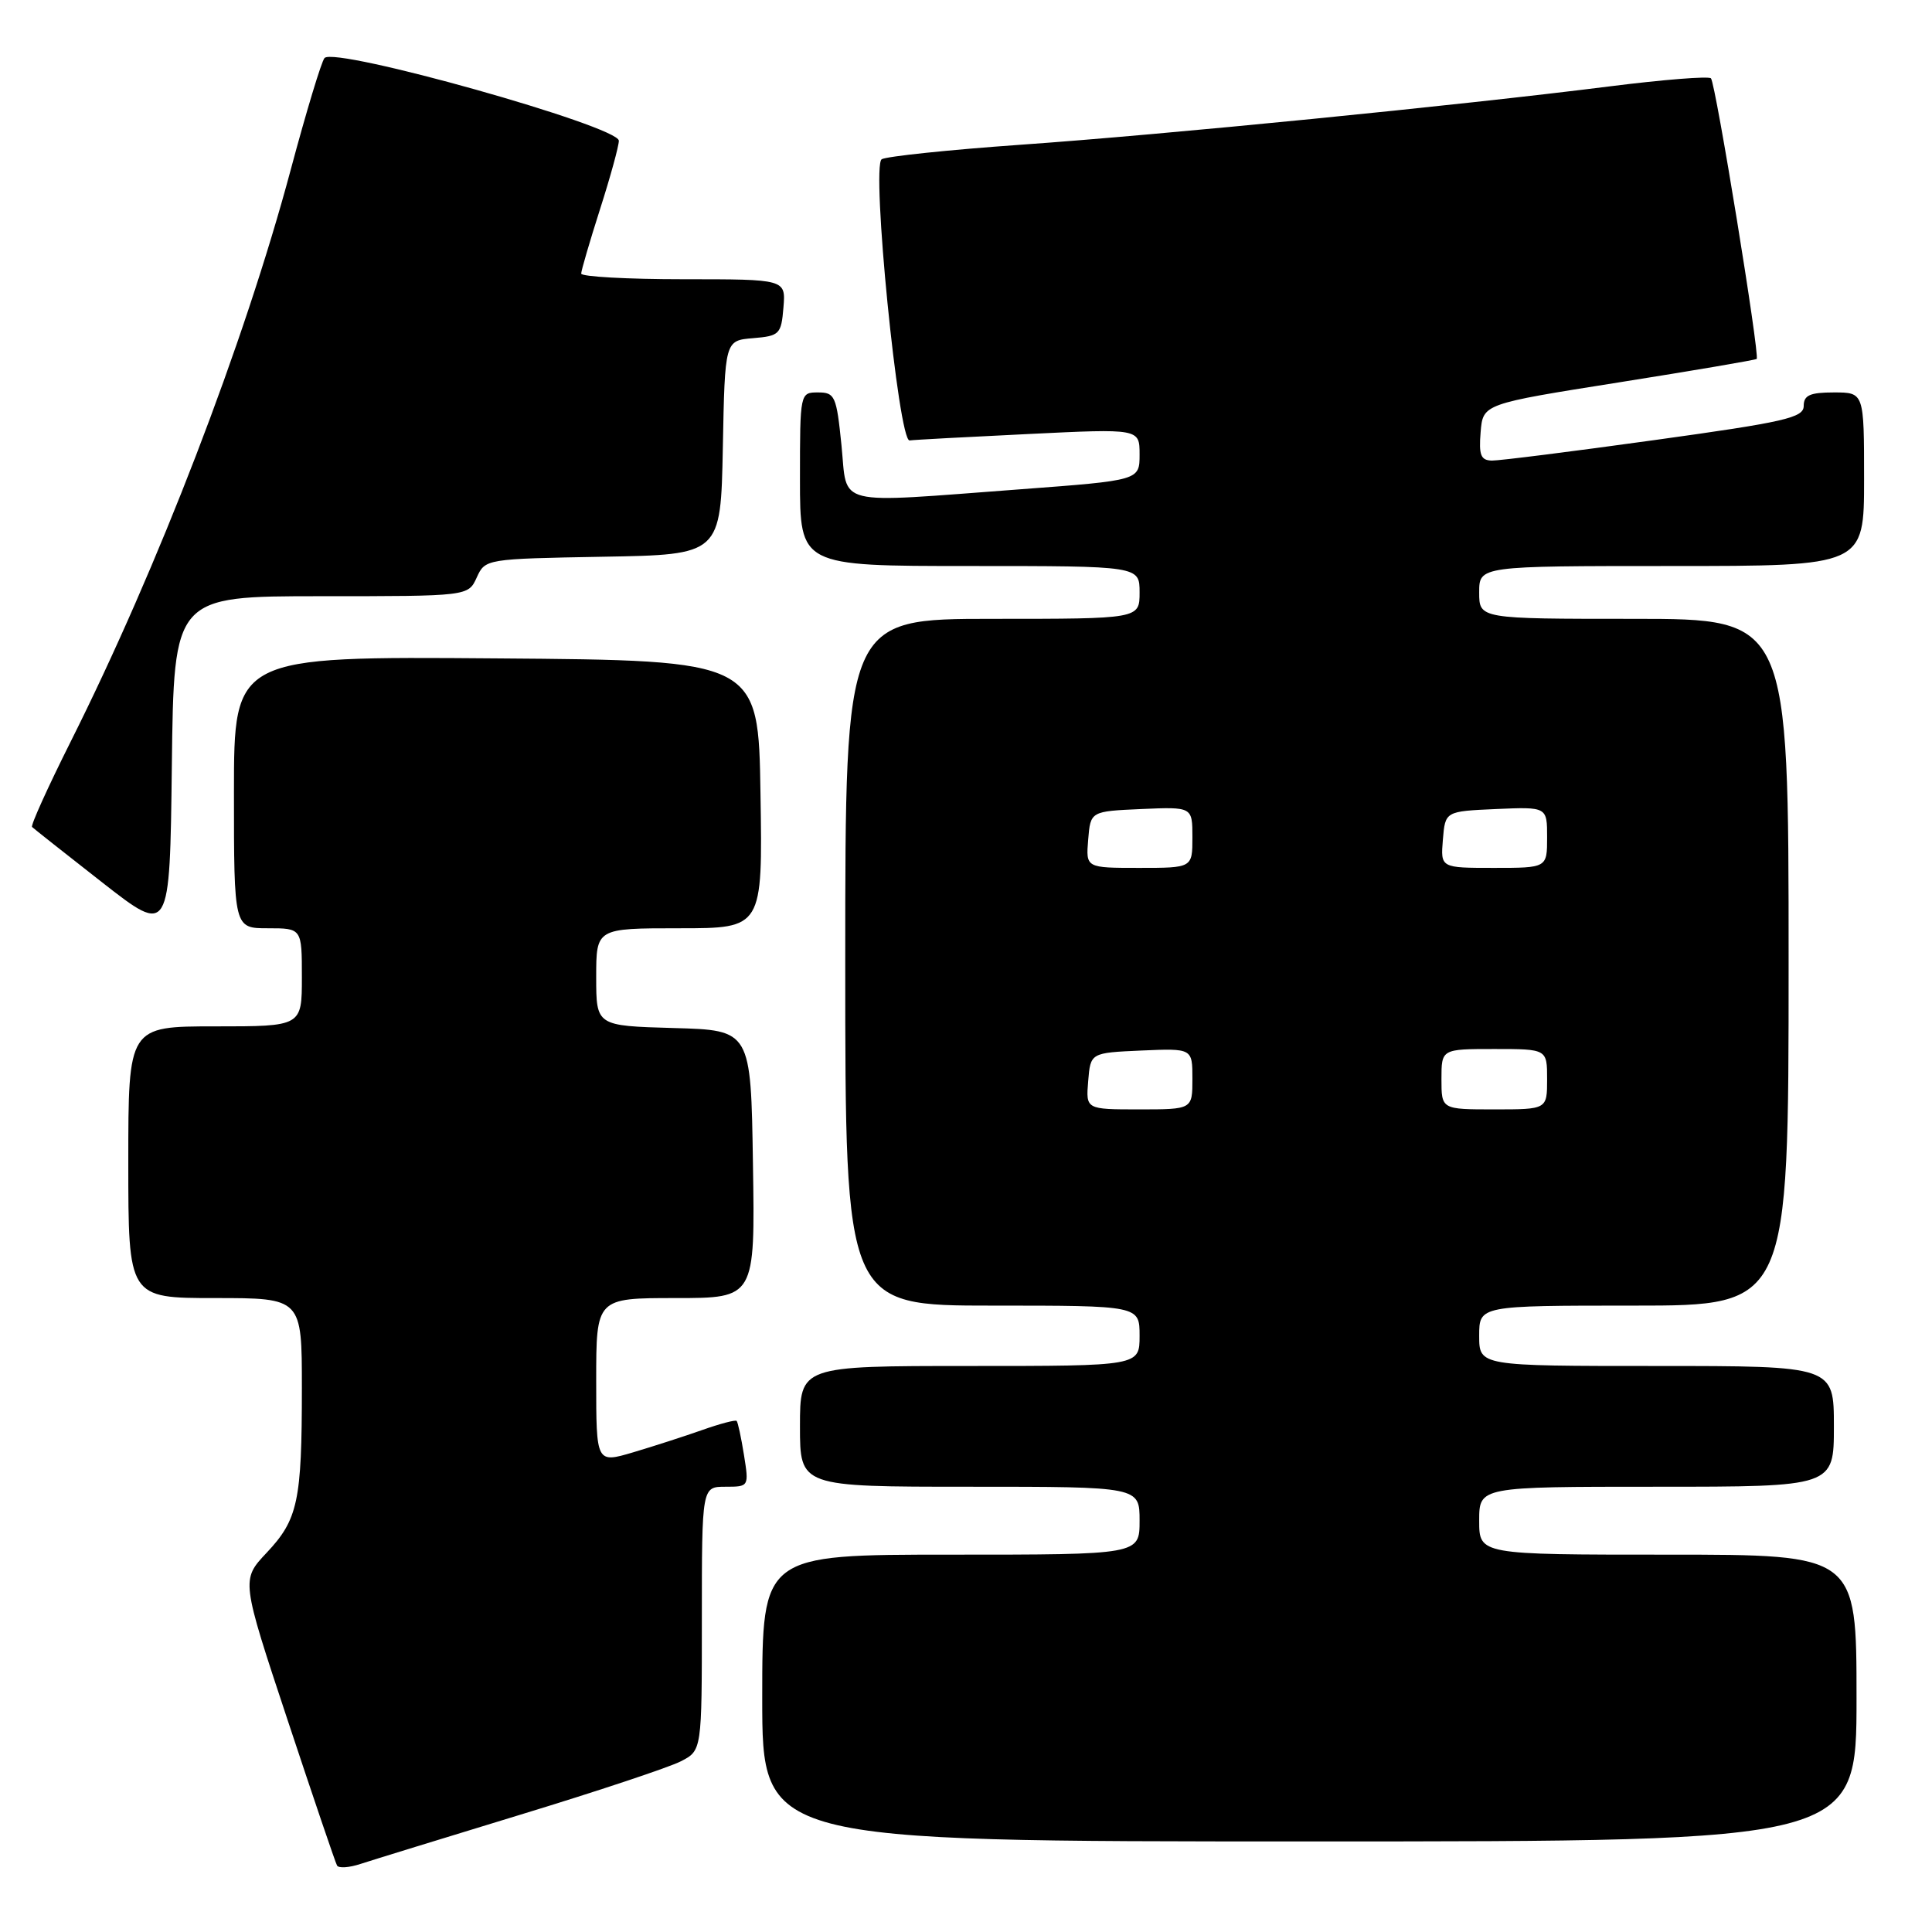<?xml version="1.0" encoding="UTF-8" standalone="no"?>
<!DOCTYPE svg PUBLIC "-//W3C//DTD SVG 1.1//EN" "http://www.w3.org/Graphics/SVG/1.1/DTD/svg11.dtd" >
<svg xmlns="http://www.w3.org/2000/svg" xmlns:xlink="http://www.w3.org/1999/xlink" version="1.1" viewBox="0 0 256 256">
 <g >
 <path fill="currentColor"
d=" M 68.97 240.45 C 79.14 237.35 88.70 234.17 90.22 233.38 C 93.00 231.95 93.00 231.95 93.00 214.47 C 93.00 197.00 93.00 197.00 96.13 197.00 C 99.24 197.00 99.25 196.98 98.58 192.79 C 98.21 190.47 97.77 188.44 97.61 188.28 C 97.45 188.11 95.40 188.65 93.06 189.48 C 90.71 190.31 86.59 191.64 83.90 192.44 C 79.00 193.89 79.00 193.89 79.00 182.95 C 79.00 172.00 79.00 172.00 89.52 172.00 C 100.05 172.00 100.05 172.00 99.77 154.25 C 99.50 136.50 99.50 136.50 89.25 136.22 C 79.00 135.93 79.00 135.93 79.00 129.47 C 79.00 123.00 79.00 123.00 90.02 123.00 C 101.05 123.00 101.05 123.00 100.77 105.25 C 100.50 87.50 100.50 87.50 65.75 87.24 C 31.00 86.97 31.00 86.97 31.00 104.99 C 31.00 123.00 31.00 123.00 35.50 123.00 C 40.00 123.00 40.00 123.00 40.00 129.50 C 40.00 136.00 40.00 136.00 28.50 136.00 C 17.00 136.00 17.00 136.00 17.00 154.00 C 17.00 172.00 17.00 172.00 28.50 172.00 C 40.00 172.00 40.00 172.00 40.00 183.88 C 40.00 198.93 39.48 201.34 35.33 205.75 C 31.95 209.34 31.95 209.34 38.11 227.92 C 41.50 238.14 44.44 246.81 44.66 247.19 C 44.87 247.57 46.27 247.48 47.77 246.98 C 49.27 246.49 58.81 243.55 68.97 240.45 Z  M 246.00 225.00 C 246.00 206.00 246.00 206.00 221.00 206.00 C 196.00 206.00 196.00 206.00 196.00 201.50 C 196.00 197.00 196.00 197.00 219.50 197.00 C 243.00 197.00 243.00 197.00 243.00 189.00 C 243.00 181.00 243.00 181.00 219.50 181.00 C 196.00 181.00 196.00 181.00 196.00 177.00 C 196.00 173.00 196.00 173.00 216.50 173.00 C 237.00 173.00 237.00 173.00 237.00 127.50 C 237.00 82.00 237.00 82.00 216.50 82.00 C 196.00 82.00 196.00 82.00 196.00 78.50 C 196.00 75.00 196.00 75.00 221.50 75.00 C 247.00 75.00 247.00 75.00 247.00 63.50 C 247.00 52.00 247.00 52.00 243.00 52.00 C 239.83 52.00 239.00 52.37 239.00 53.79 C 239.00 55.35 236.52 55.92 219.25 58.31 C 208.39 59.82 198.69 61.04 197.69 61.03 C 196.21 61.00 195.94 60.31 196.19 57.26 C 196.50 53.52 196.50 53.52 214.50 50.67 C 224.40 49.10 232.62 47.70 232.77 47.56 C 233.21 47.13 227.32 10.99 226.71 10.38 C 226.41 10.07 220.38 10.55 213.33 11.44 C 193.22 13.98 154.19 17.85 135.23 19.18 C 125.74 19.85 117.46 20.72 116.83 21.10 C 115.42 21.98 119.05 58.57 120.53 58.36 C 121.06 58.28 128.14 57.90 136.25 57.51 C 151.00 56.79 151.00 56.79 151.00 60.22 C 151.00 63.65 151.00 63.65 135.25 64.83 C 110.17 66.70 112.33 67.23 111.50 59.00 C 110.84 52.47 110.63 52.00 108.40 52.00 C 106.01 52.00 106.00 52.03 106.00 63.50 C 106.00 75.00 106.00 75.00 128.50 75.00 C 151.00 75.00 151.00 75.00 151.00 78.50 C 151.00 82.00 151.00 82.00 131.50 82.00 C 112.00 82.00 112.00 82.00 112.00 127.50 C 112.00 173.00 112.00 173.00 131.50 173.00 C 151.00 173.00 151.00 173.00 151.00 177.00 C 151.00 181.00 151.00 181.00 128.50 181.00 C 106.00 181.00 106.00 181.00 106.00 189.00 C 106.00 197.00 106.00 197.00 128.50 197.00 C 151.00 197.00 151.00 197.00 151.00 201.50 C 151.00 206.00 151.00 206.00 126.00 206.00 C 101.00 206.00 101.00 206.00 101.00 225.00 C 101.00 244.00 101.00 244.00 173.50 244.00 C 246.00 244.00 246.00 244.00 246.00 225.00 Z  M 42.54 79.00 C 62.04 79.00 62.04 79.00 63.17 76.52 C 64.29 74.06 64.39 74.05 79.90 73.77 C 95.50 73.50 95.50 73.50 95.78 59.31 C 96.05 45.12 96.05 45.12 99.78 44.81 C 103.29 44.52 103.52 44.29 103.81 40.75 C 104.12 37.00 104.12 37.00 90.56 37.00 C 83.10 37.00 77.01 36.66 77.01 36.25 C 77.02 35.84 78.14 32.00 79.51 27.71 C 80.88 23.43 82.00 19.35 82.00 18.65 C 82.00 16.72 44.38 6.15 43.00 7.69 C 42.60 8.13 40.58 14.80 38.52 22.50 C 32.37 45.46 20.91 75.25 9.36 98.28 C 6.35 104.29 4.04 109.38 4.25 109.58 C 4.45 109.78 8.64 113.09 13.56 116.94 C 22.50 123.92 22.50 123.92 22.77 101.46 C 23.04 79.00 23.04 79.00 42.54 79.00 Z  M 144.19 143.25 C 144.50 139.50 144.50 139.50 151.25 139.20 C 158.00 138.91 158.00 138.91 158.00 142.95 C 158.00 147.00 158.00 147.00 150.94 147.00 C 143.88 147.00 143.88 147.00 144.19 143.25 Z  M 191.00 143.00 C 191.00 139.00 191.00 139.00 198.00 139.00 C 205.00 139.00 205.00 139.00 205.00 143.00 C 205.00 147.00 205.00 147.00 198.00 147.00 C 191.00 147.00 191.00 147.00 191.00 143.00 Z  M 144.19 111.25 C 144.50 107.50 144.50 107.50 151.25 107.20 C 158.00 106.91 158.00 106.91 158.00 110.95 C 158.00 115.00 158.00 115.00 150.94 115.00 C 143.88 115.00 143.88 115.00 144.19 111.25 Z  M 191.19 111.25 C 191.50 107.50 191.50 107.50 198.25 107.20 C 205.00 106.91 205.00 106.91 205.00 110.95 C 205.00 115.00 205.00 115.00 197.94 115.00 C 190.88 115.00 190.88 115.00 191.19 111.25 Z "/>
</g>
</svg>